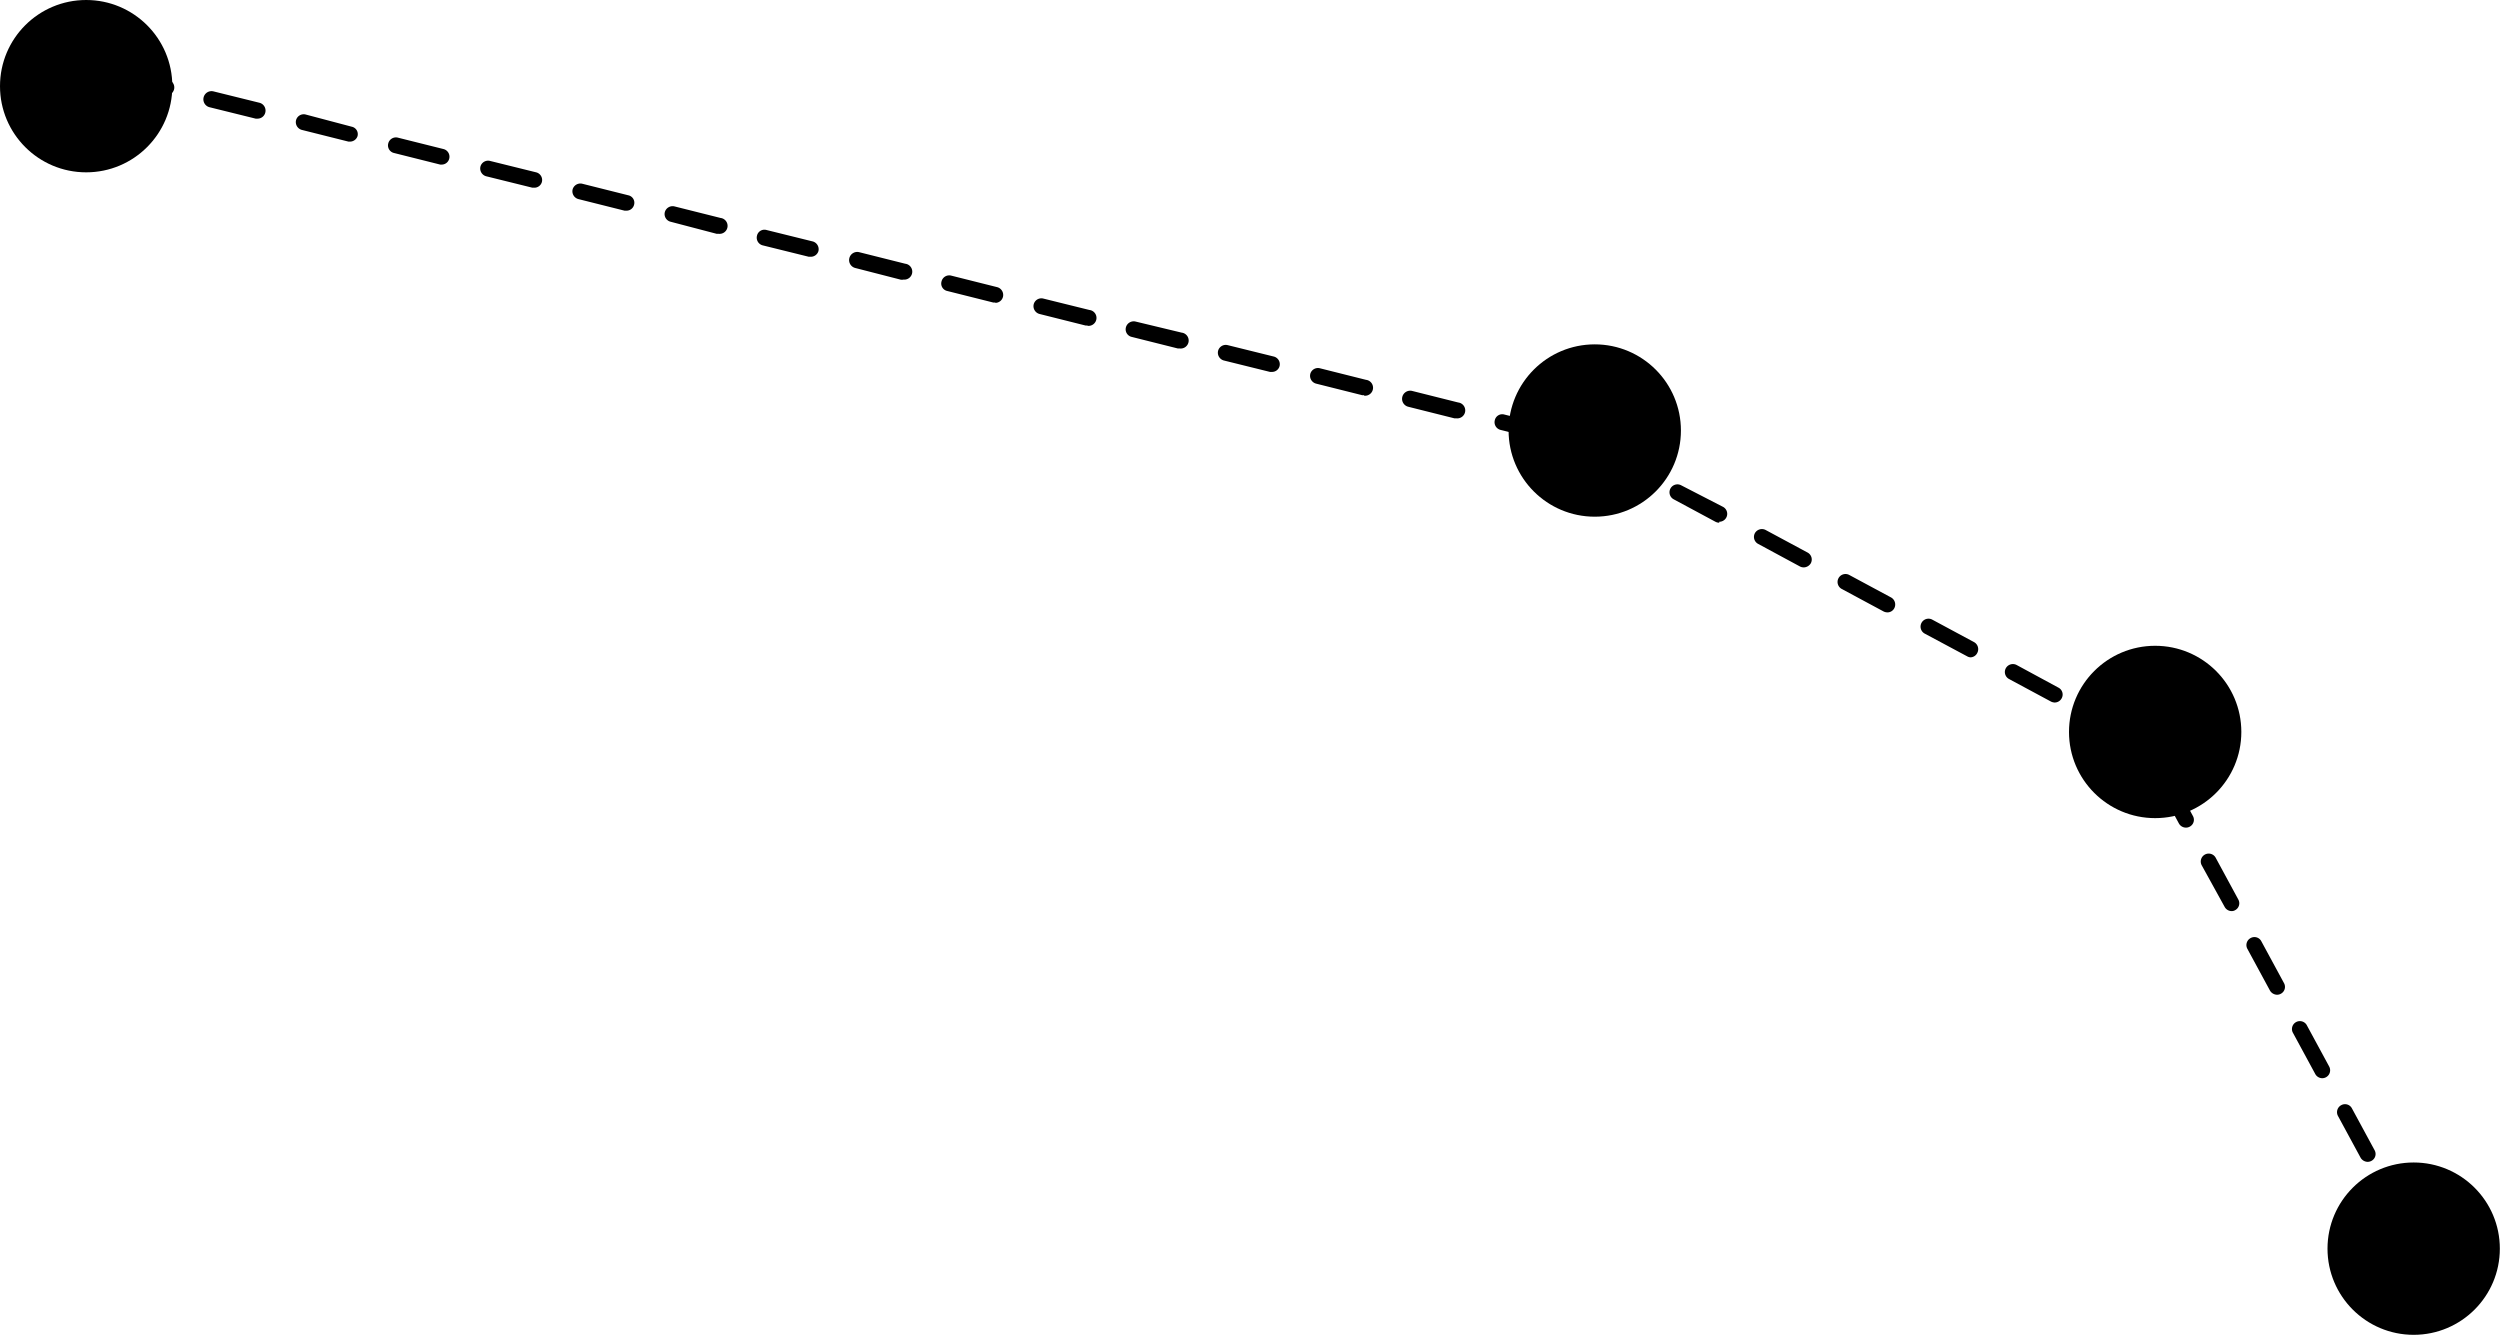 <svg xmlns="http://www.w3.org/2000/svg" viewBox="0 0 157.83 84.26"><path d="M152.33 78.62a.51.51 0 0 1-.44-.26l-1.43-2.64a.5.5 0 0 1 .88-.47l1.43 2.63a.49.49 0 0 1-.2.68.48.48 0 0 1-.24.06zm-2.86-5.27a.53.53 0 0 1-.44-.26l-1.43-2.64a.5.5 0 0 1 .21-.68.49.49 0 0 1 .67.2l1.43 2.64a.49.49 0 0 1-.2.68.5.5 0 0 1-.24.06zm-2.86-5.28a.51.51 0 0 1-.44-.26l-1.43-2.64a.5.5 0 0 1 .88-.47l1.43 2.64a.5.5 0 0 1-.44.73zm-2.86-5.27a.53.53 0 0 1-.44-.26l-1.43-2.64a.5.5 0 0 1 .21-.68.49.49 0 0 1 .67.2l1.43 2.64a.49.49 0 0 1-.2.68.48.48 0 0 1-.24.06zm-2.86-5.28a.51.51 0 0 1-.44-.26L139 54.63a.5.5 0 0 1 .88-.48l1.43 2.64a.49.49 0 0 1-.2.67.41.41 0 0 1-.22.06zM138 52.25a.51.51 0 0 1-.44-.26l-1.43-2.64a.5.5 0 0 1 .21-.68.5.5 0 0 1 .67.2l1.43 2.64a.49.49 0 0 1-.2.68.48.48 0 0 1-.24.06zm-3-5.06a.53.53 0 0 1-.24-.06l-2.64-1.42a.5.5 0 1 1 .48-.88l2.64 1.42a.5.5 0 0 1 .2.68.51.51 0 0 1-.44.26zm-5.28-2.84a.53.53 0 0 1-.24-.06l-2.64-1.42a.5.5 0 0 1-.21-.68.51.51 0 0 1 .68-.21l2.64 1.43a.49.49 0 0 1 .21.67.5.5 0 0 1-.48.27zm-5.29-2.85a.46.46 0 0 1-.23-.06L121.51 40a.5.5 0 0 1 .48-.88l2.64 1.42a.51.51 0 0 1 .2.68.49.49 0 0 1-.44.28zm-5.28-2.84a.53.53 0 0 1-.24-.06l-2.64-1.42a.5.5 0 0 1 .48-.88l2.64 1.42a.51.51 0 0 1 .2.68.49.49 0 0 1-.48.26zm-5.28-2.84a.5.5 0 0 1-.24-.06L111 34.34a.5.5 0 0 1-.21-.68.51.51 0 0 1 .68-.2l2.64 1.42a.5.5 0 0 1 .21.68.53.53 0 0 1-.49.26zM108.54 33a.53.53 0 0 1-.24-.06l-2.64-1.42a.5.5 0 0 1 .48-.88l2.64 1.36a.5.5 0 0 1-.24.94zm-5.28-2.84a.53.53 0 0 1-.24-.06l-2.64-1.43a.49.49 0 0 1-.21-.67.5.5 0 0 1 .68-.21l2.64 1.42a.5.5 0 0 1 .21.68.51.51 0 0 1-.44.25zm-5.5-2.3h-.12l-2.91-.72a.5.5 0 0 1-.36-.61.48.48 0 0 1 .6-.36l2.91.72a.51.51 0 0 1 .37.61.5.5 0 0 1-.49.34zm-5.82-1.45h-.12l-2.91-.73a.5.5 0 0 1 .24-1l2.91.73a.5.5 0 0 1-.12 1zm-5.82-1.46H86l-2.91-.73a.51.51 0 0 1-.37-.61.5.5 0 0 1 .61-.36l2.91.73a.5.5 0 0 1-.12 1zm-5.82-1.47h-.12l-2.91-.72a.51.51 0 0 1-.37-.61.5.5 0 0 1 .61-.36l2.91.72a.5.5 0 0 1 .36.61.49.49 0 0 1-.48.36zM74.48 22h-.12l-2.91-.73a.49.49 0 0 1-.37-.6.51.51 0 0 1 .61-.37l2.91.7a.5.5 0 0 1-.12 1zm-5.82-1.45h-.13l-2.91-.73a.51.51 0 0 1-.36-.61.5.5 0 0 1 .61-.36l2.91.72a.5.5 0 0 1-.12 1zm-5.82-1.45h-.13l-2.91-.73a.48.48 0 0 1-.36-.6.5.5 0 0 1 .61-.37l2.91.73a.51.51 0 0 1 .36.61.5.5 0 0 1-.48.38zM57 17.66h-.12L54 16.92a.5.5 0 0 1 .24-1l2.91.73a.5.5 0 0 1-.12 1zm-5.82-1.45h-.12l-2.91-.72a.5.5 0 0 1-.36-.61.48.48 0 0 1 .6-.36l2.91.72a.51.51 0 0 1 .37.61.5.5 0 0 1-.48.36zm-5.82-1.45h-.12l-2.9-.76a.5.5 0 0 1-.37-.6.51.51 0 0 1 .61-.37l2.91.73a.5.5 0 0 1-.12 1zm-5.81-1.46h-.12l-2.91-.73a.51.51 0 0 1-.37-.61.51.51 0 0 1 .61-.36l2.91.73a.48.48 0 0 1 .36.6.49.49 0 0 1-.48.37zm-5.82-1.45h-.12l-2.91-.72a.51.51 0 0 1-.37-.61.5.5 0 0 1 .61-.36l2.91.72a.5.5 0 0 1 .36.61.49.49 0 0 1-.48.36zm-5.82-1.46h-.12l-2.91-.73a.49.49 0 0 1-.37-.6.5.5 0 0 1 .61-.37l2.88.72a.5.5 0 0 1 .36.61.49.49 0 0 1-.45.37zm-5.82-1.45H22l-2.95-.74a.51.51 0 0 1-.36-.61.5.5 0 0 1 .61-.36l2.91.77a.48.48 0 0 1 .36.6.5.5 0 0 1-.48.34zm-5.82-1.45h-.13l-2.91-.72a.5.5 0 0 1 .25-1l2.91.72a.51.51 0 0 1 .36.61.5.5 0 0 1-.48.39zM10.44 6h-.12l-2.91-.71a.5.5 0 0 1 .24-1l2.91.73a.5.5 0 0 1-.12 1z"/><ellipse cx="5.44" cy="5.44" rx="5.44" ry="5.44"/><ellipse cx="100.68" cy="27.18" rx="5.44" ry="5.44"/><ellipse cx="136.06" cy="46.21" rx="5.44" ry="5.44"/><ellipse cx="152.38" cy="78.83" rx="5.44" ry="5.44"/></svg>